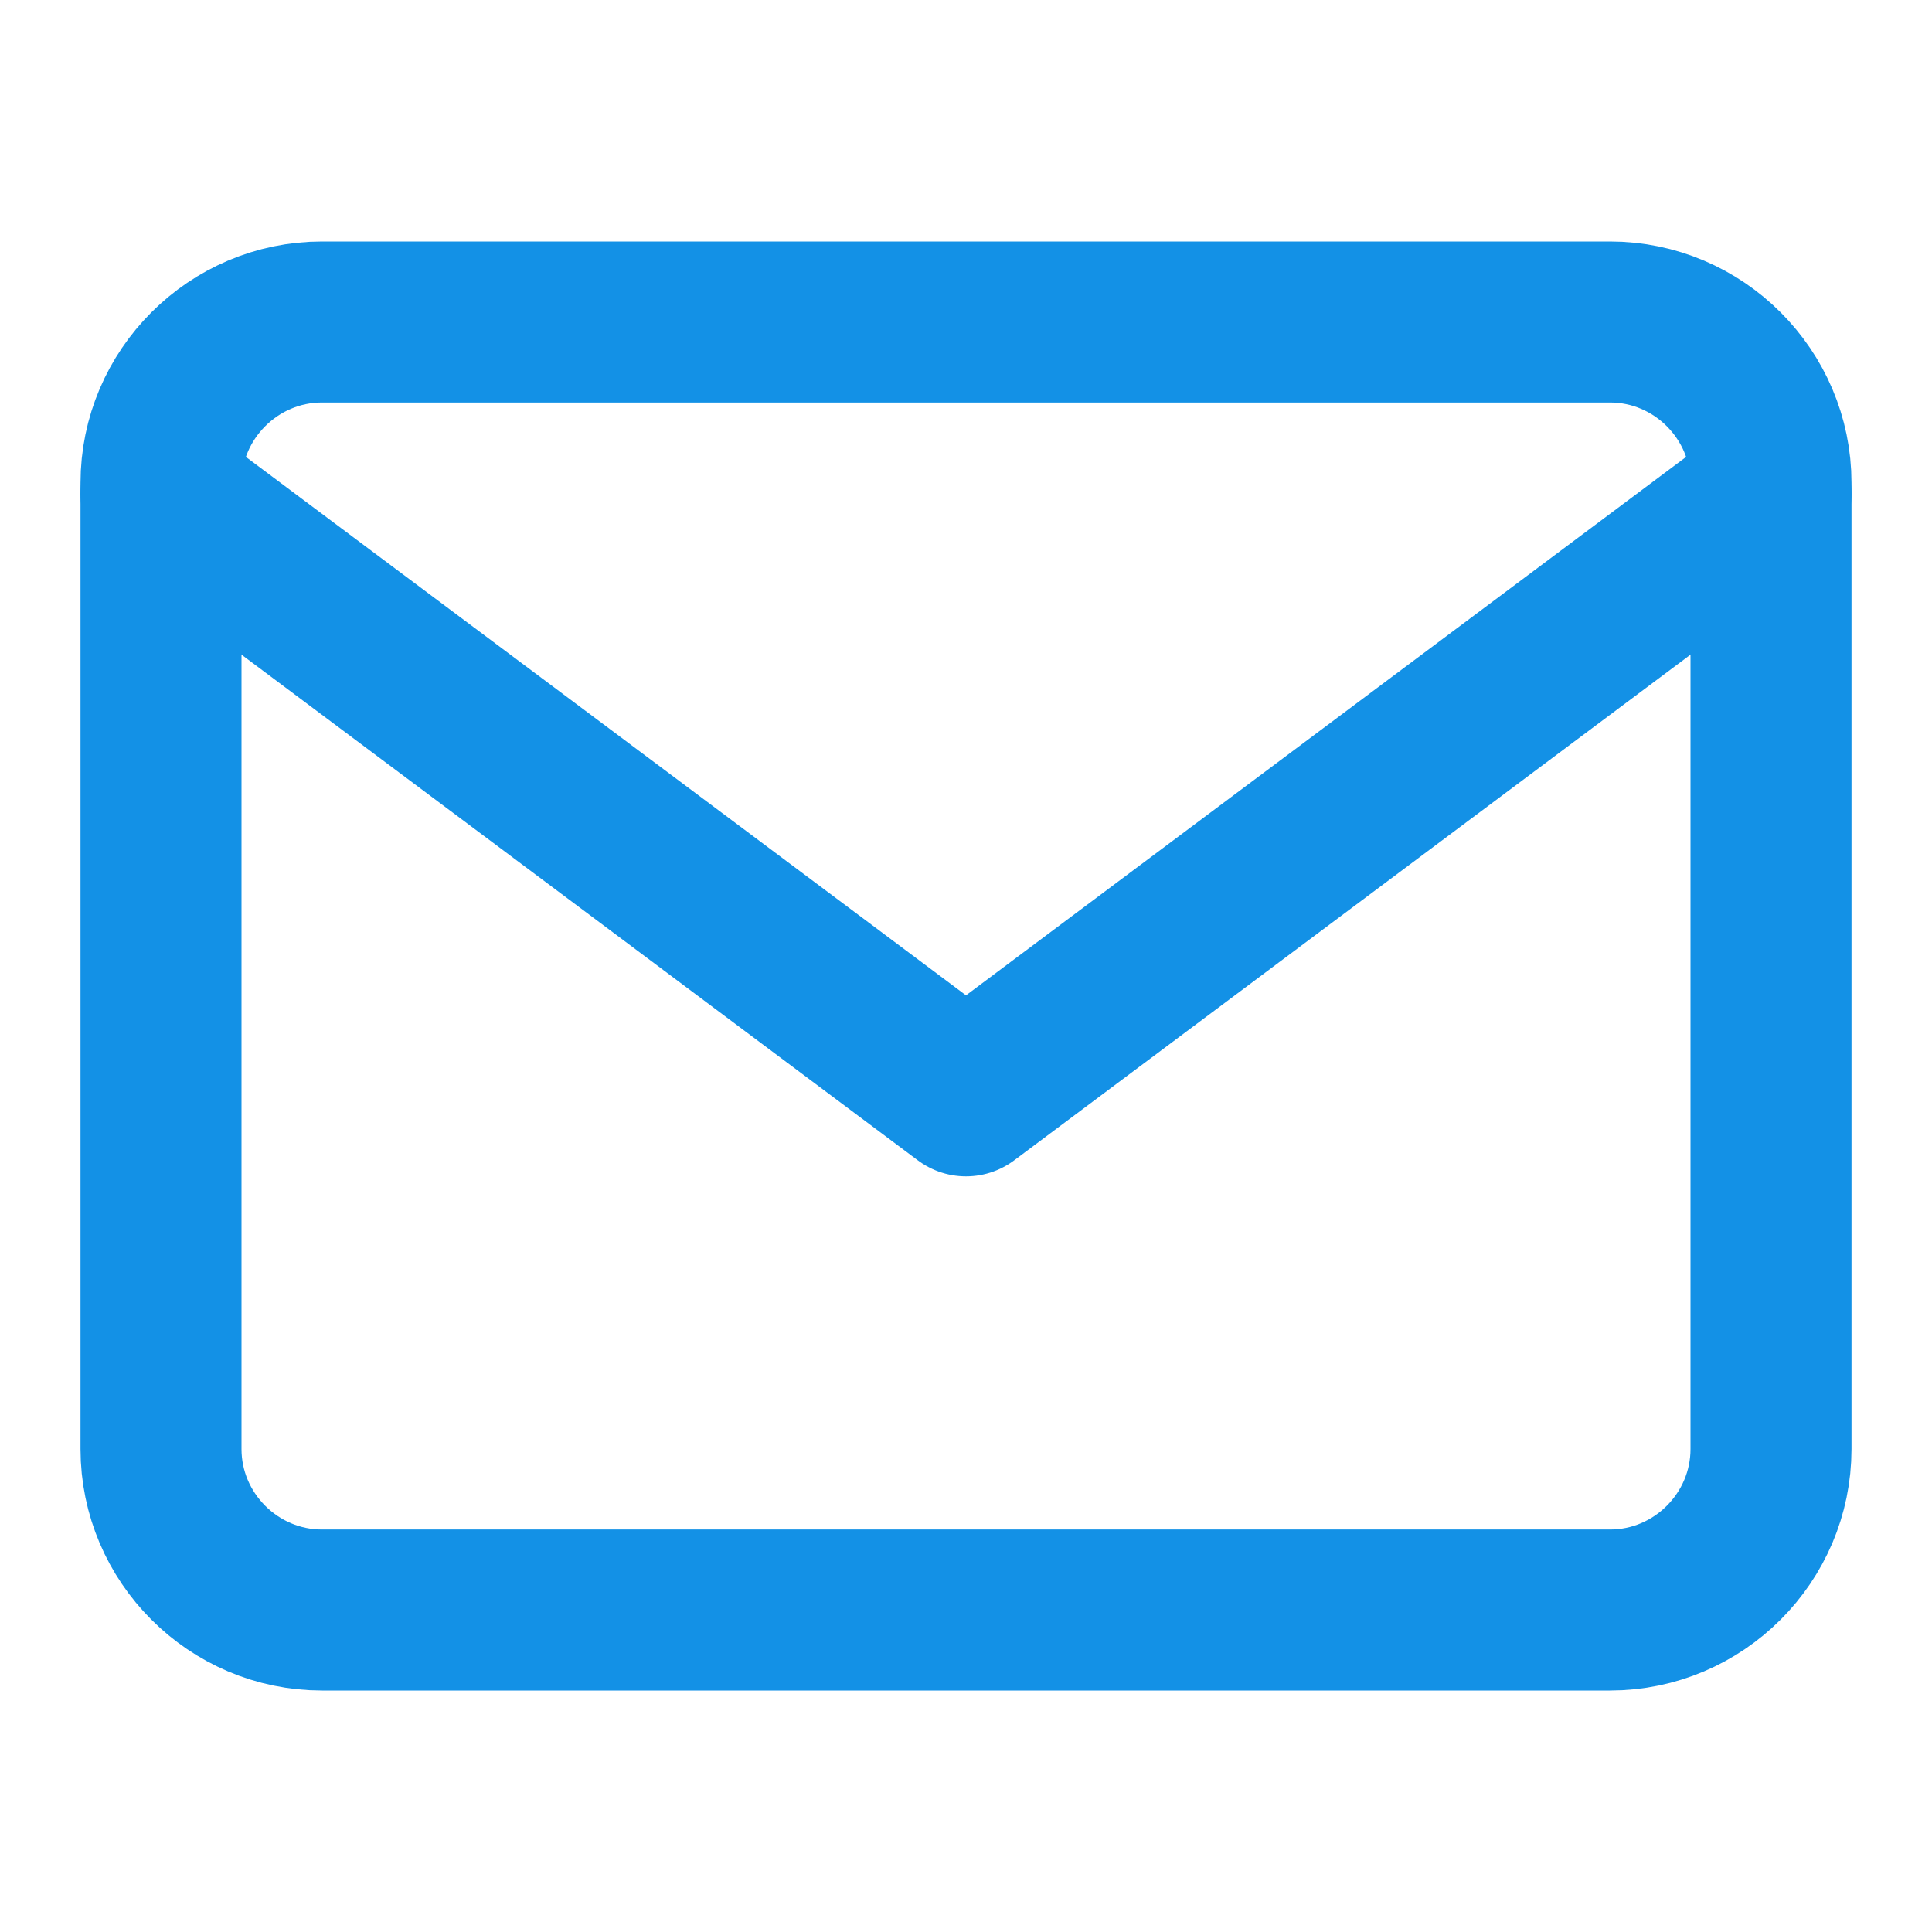<svg xmlns="http://www.w3.org/2000/svg" width="24" height="24" viewBox="0 0 24 24" fill="none">
  <path d="M4 4H20C21.1 4 22 4.9 22 6V18C22 19.1 21.1 20 20 20H4C2.9 20 2 19.1 2 18V6C2 4.9 2.9 4 4 4Z" stroke="#1391E6" stroke-width="2" stroke-linecap="round" stroke-linejoin="round"/>
  <path d="M22 6.136L12 13.613L2 6.136" stroke="#1391E6" stroke-width="2" stroke-linecap="round" stroke-linejoin="round"/>
</svg>